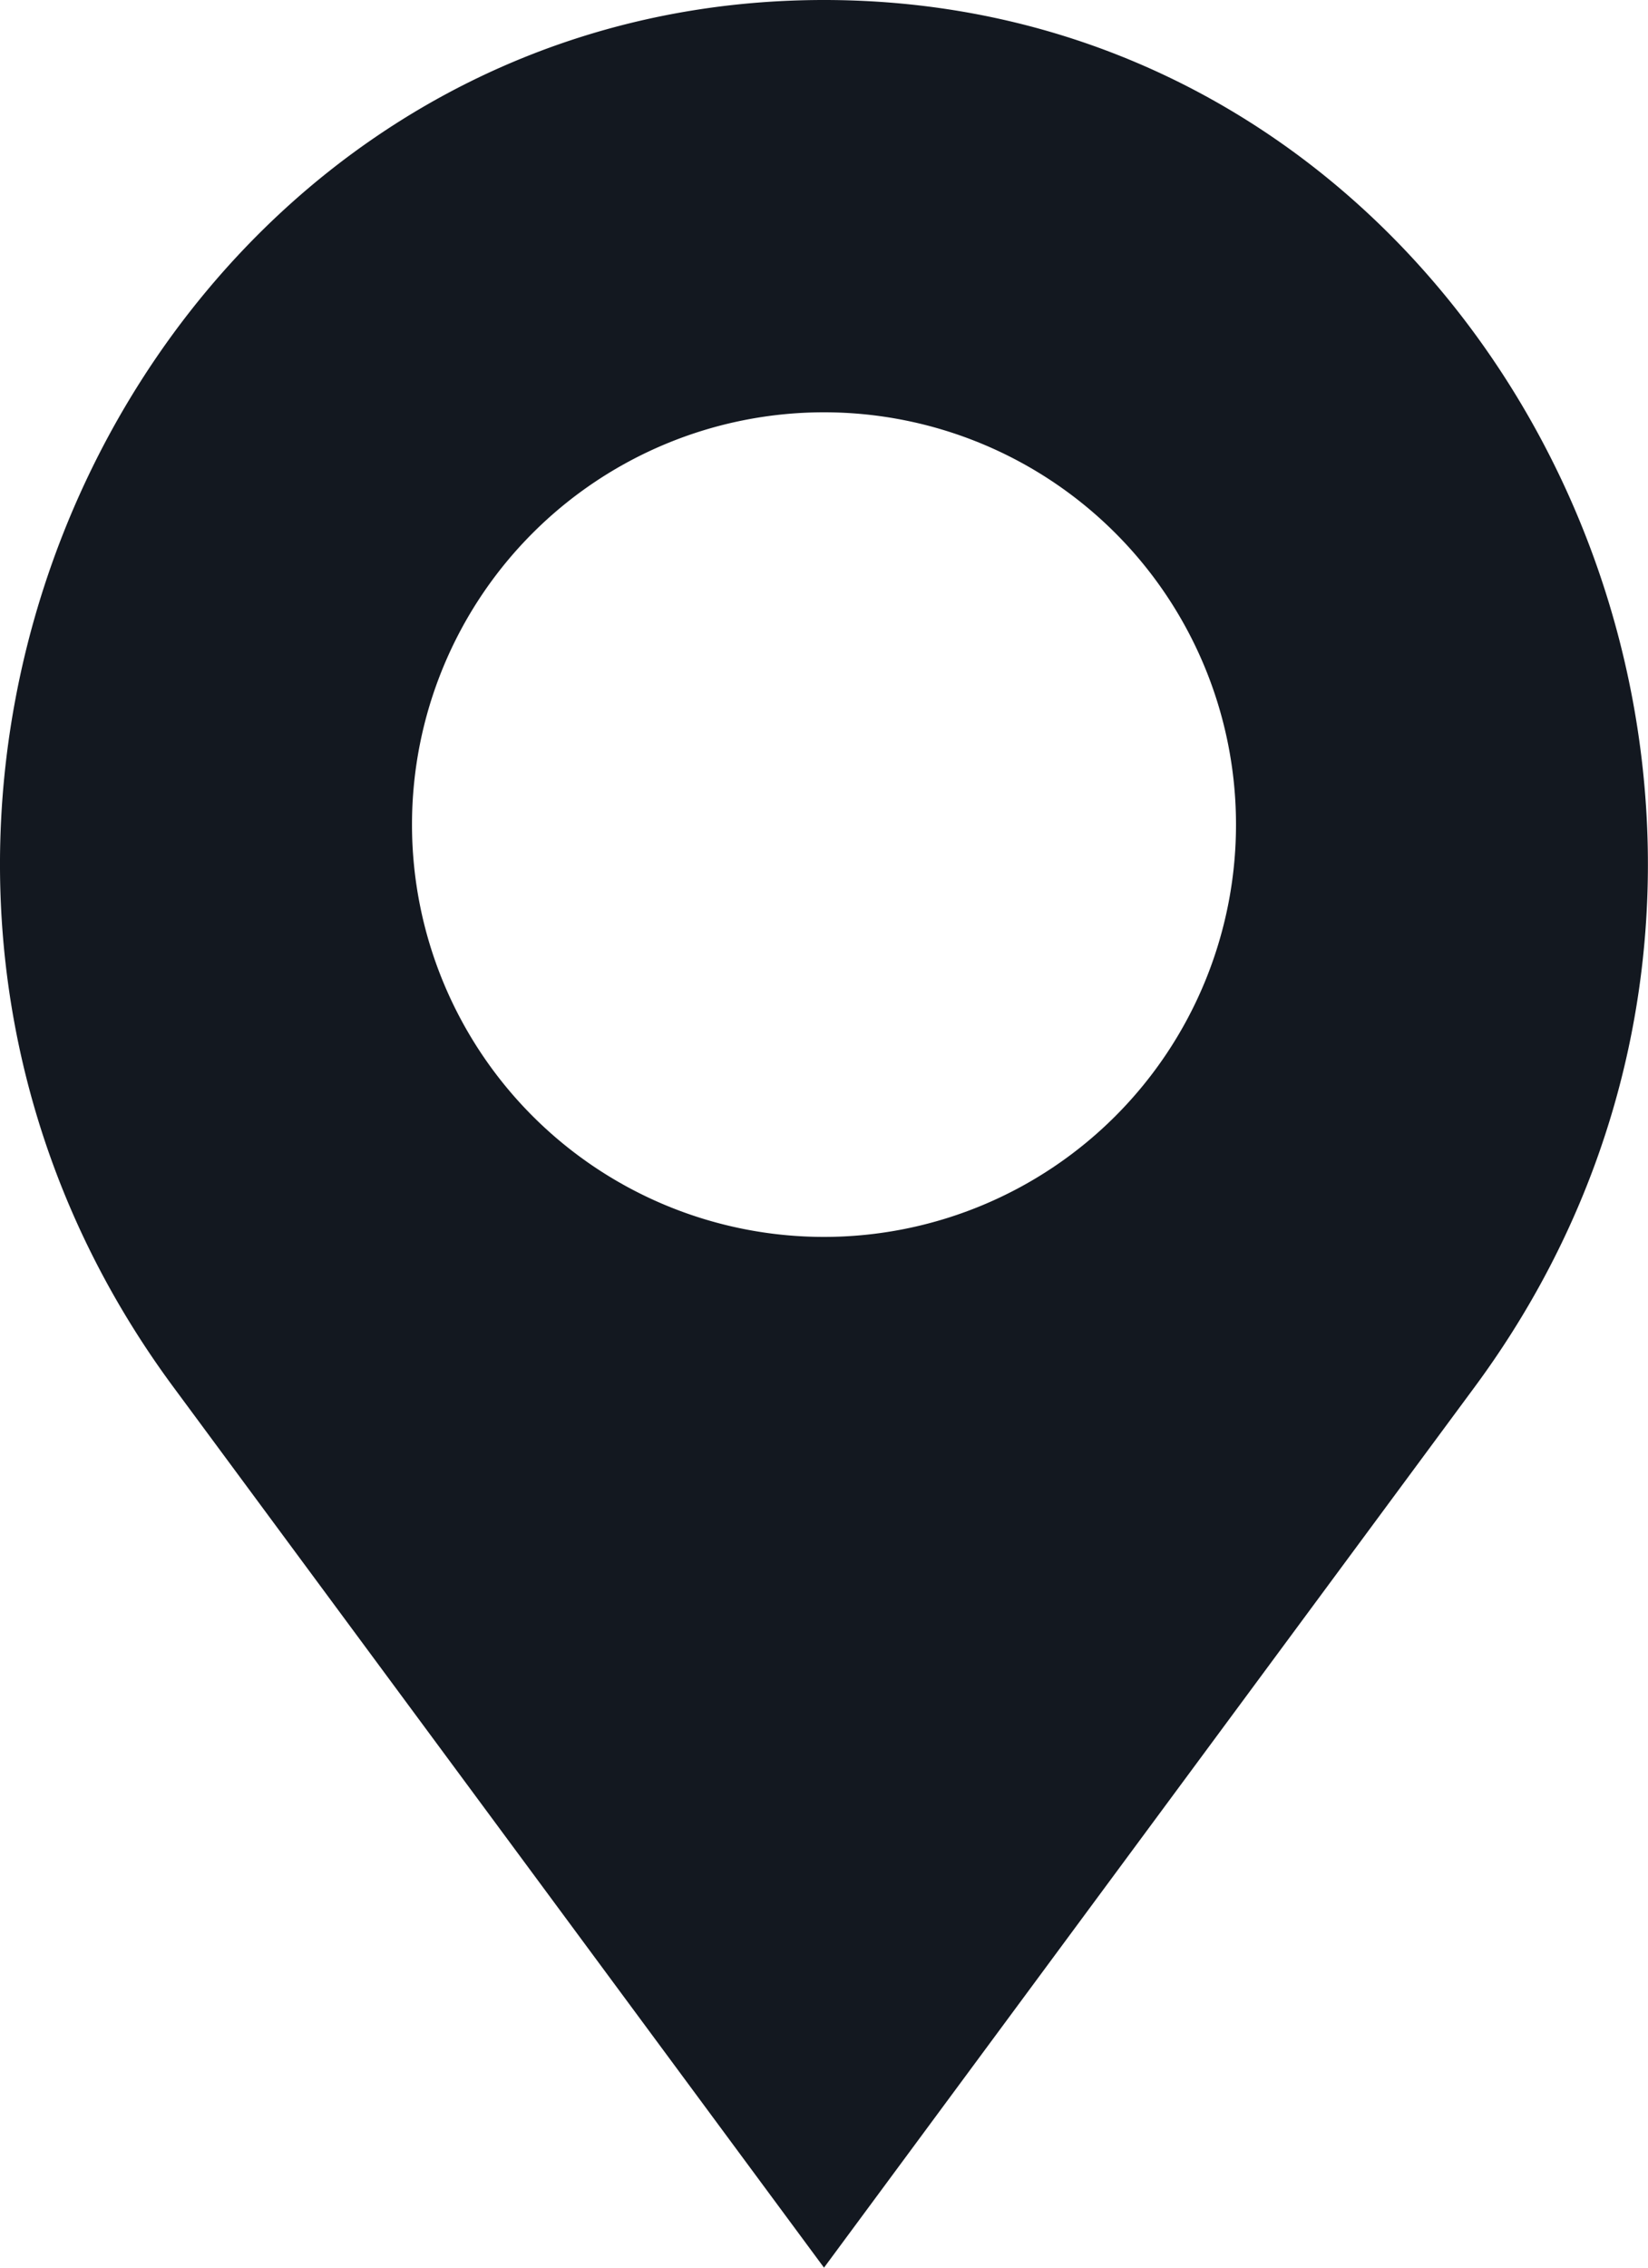 <svg width="8" height="11" fill="none" xmlns="http://www.w3.org/2000/svg"><path fill-rule="evenodd" clip-rule="evenodd" d="M.84 6.726L4 11l3.16-4.274C9.186 3.982 7.316 0 4 0S-1.187 3.982.84 6.726zM4 6a2 2 0 100-4 2 2 0 000 4z" fill="#131820"/></svg>
